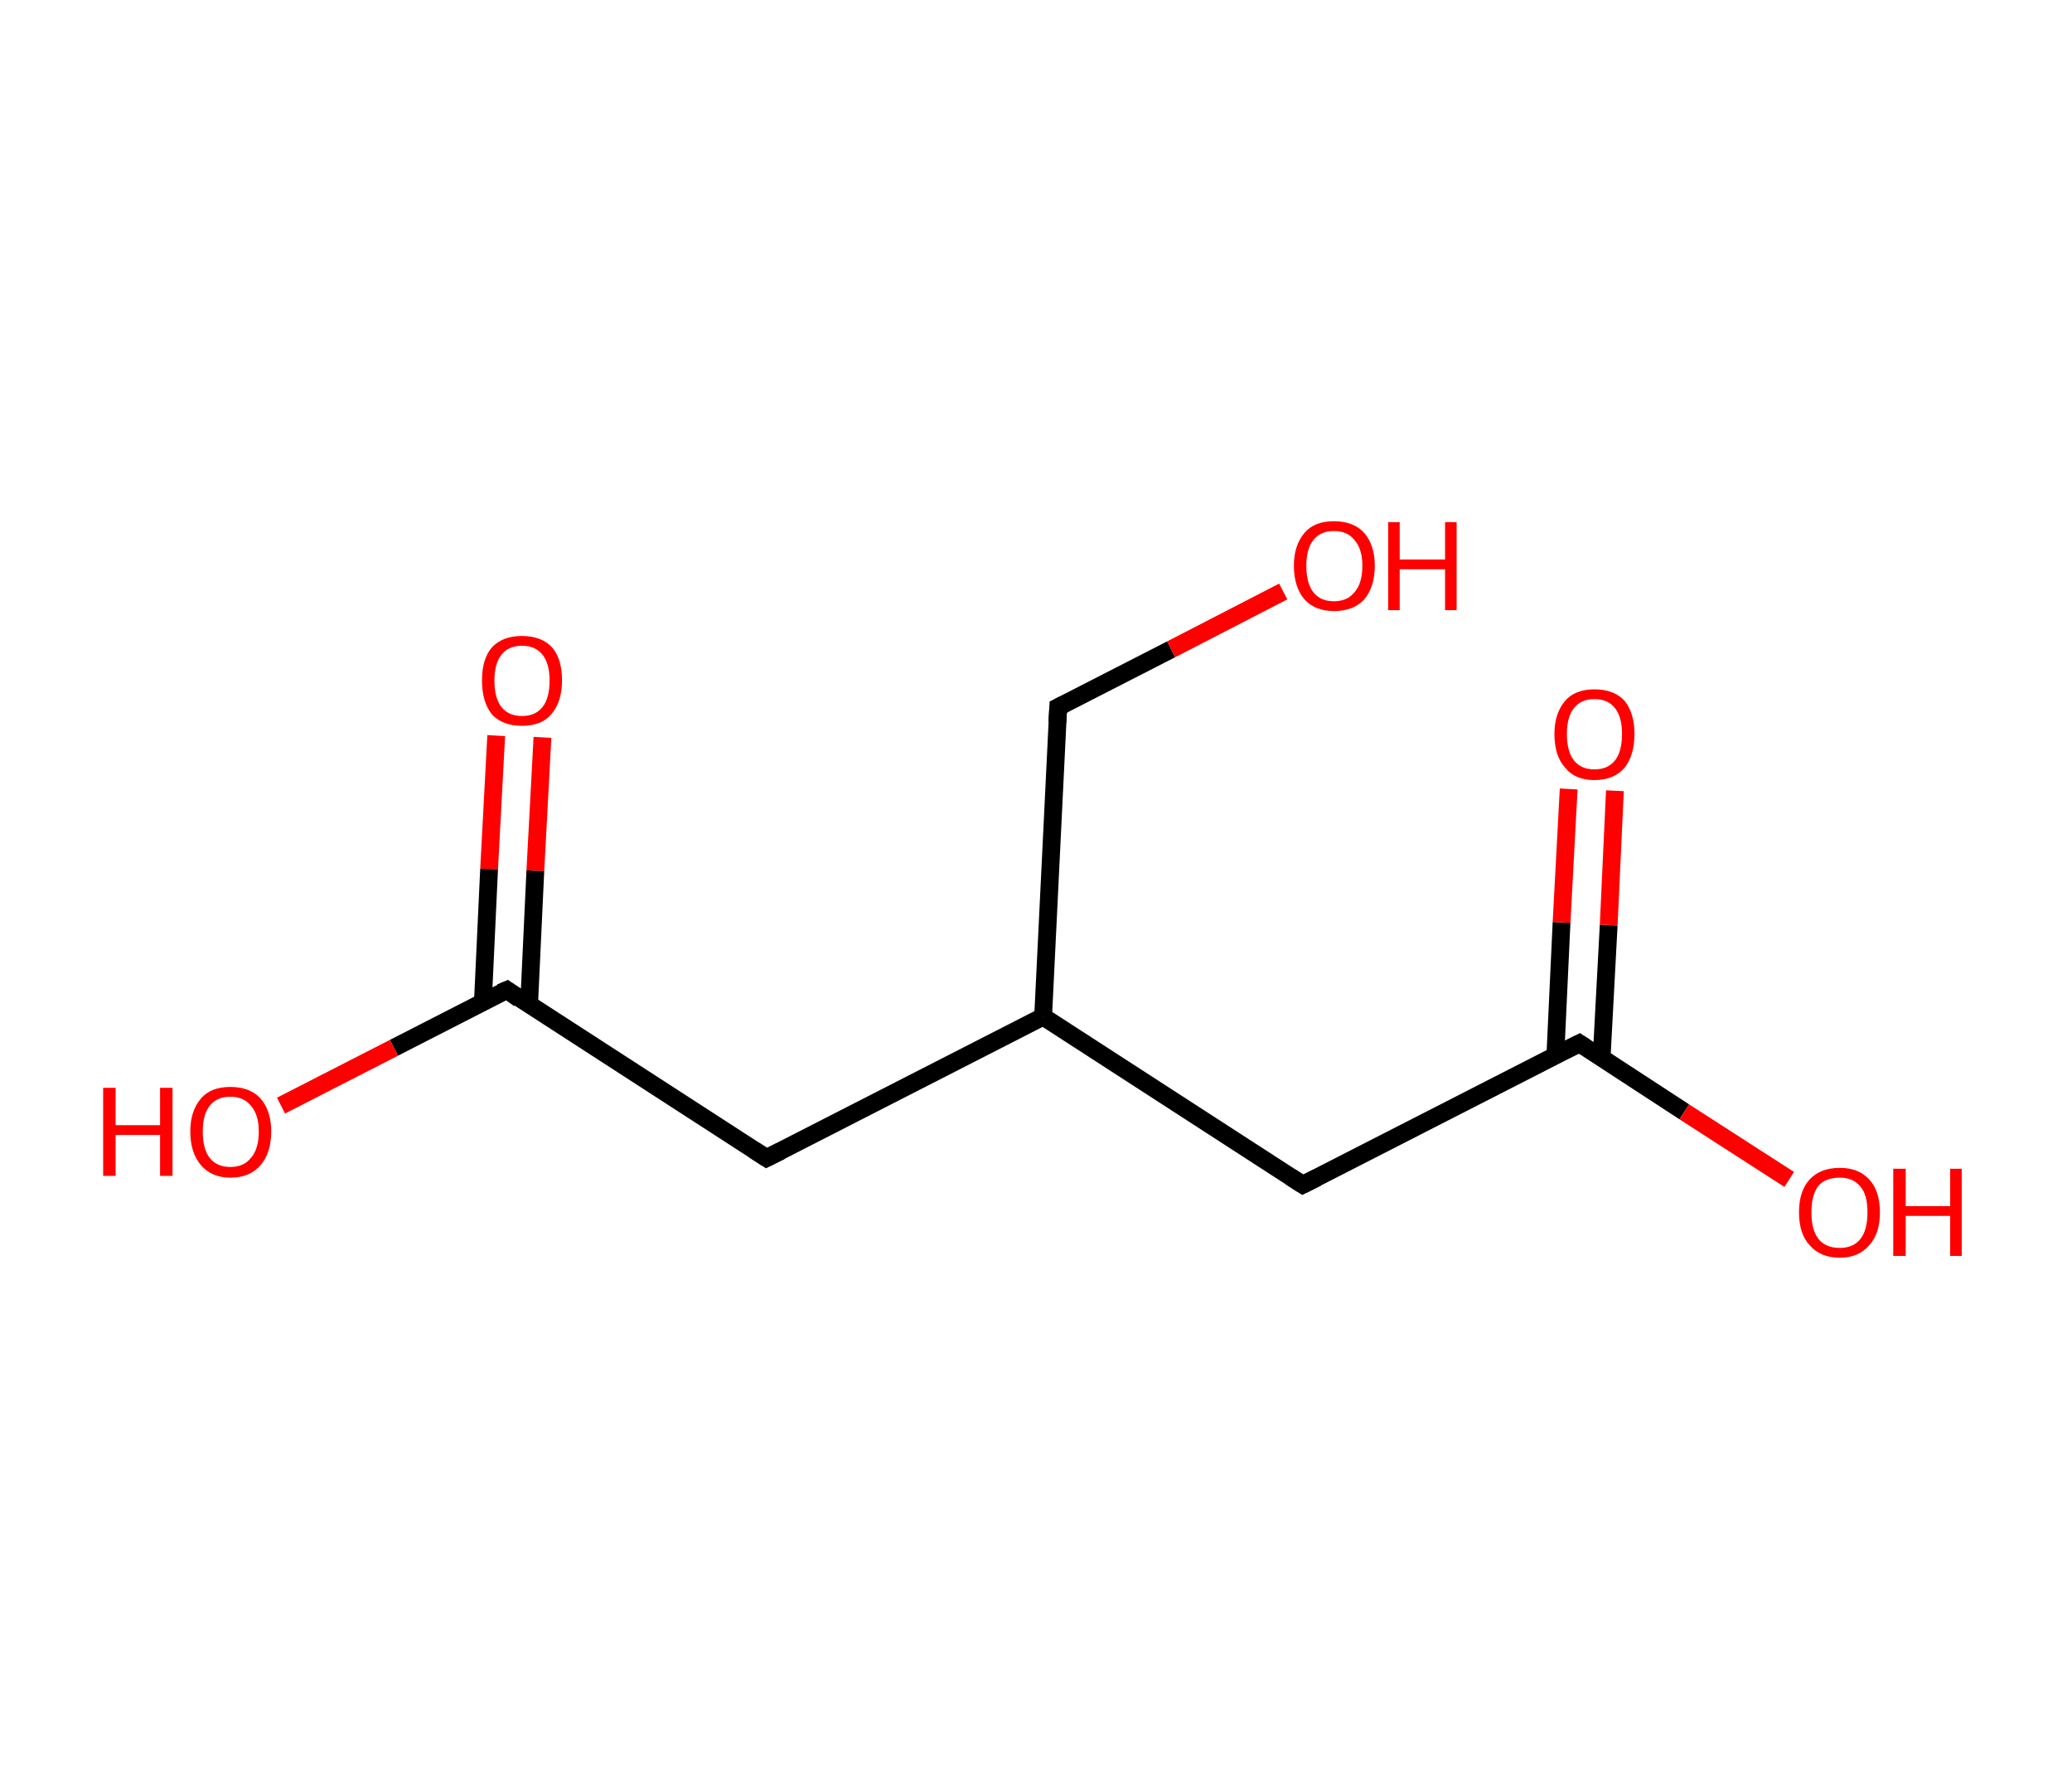 <?xml version='1.0' encoding='ASCII' standalone='yes'?>
<svg xmlns="http://www.w3.org/2000/svg" xmlns:rdkit="http://www.rdkit.org/xml" xmlns:xlink="http://www.w3.org/1999/xlink" version="1.1" baseProfile="full" xml:space="preserve" width="233px" height="200px" viewBox="0 0 233 200">
<!-- END OF HEADER -->
<rect style="opacity:1.0;fill:#FFFFFF;stroke:none" width="233.0" height="200.0" x="0.0" y="0.0"> </rect>
<path class="bond-0 atom-0 atom-1" d="M 61.0,82.9 L 60.2,97.9" style="fill:none;fill-rule:evenodd;stroke:#FF0000;stroke-width:2.0px;stroke-linecap:butt;stroke-linejoin:miter;stroke-opacity:1"/>
<path class="bond-0 atom-0 atom-1" d="M 60.2,97.9 L 59.5,112.9" style="fill:none;fill-rule:evenodd;stroke:#000000;stroke-width:2.0px;stroke-linecap:butt;stroke-linejoin:miter;stroke-opacity:1"/>
<path class="bond-0 atom-0 atom-1" d="M 55.8,82.7 L 55.0,97.7" style="fill:none;fill-rule:evenodd;stroke:#FF0000;stroke-width:2.0px;stroke-linecap:butt;stroke-linejoin:miter;stroke-opacity:1"/>
<path class="bond-0 atom-0 atom-1" d="M 55.0,97.7 L 54.3,112.7" style="fill:none;fill-rule:evenodd;stroke:#000000;stroke-width:2.0px;stroke-linecap:butt;stroke-linejoin:miter;stroke-opacity:1"/>
<path class="bond-1 atom-1 atom-2" d="M 57.0,111.3 L 44.3,117.8" style="fill:none;fill-rule:evenodd;stroke:#000000;stroke-width:2.0px;stroke-linecap:butt;stroke-linejoin:miter;stroke-opacity:1"/>
<path class="bond-1 atom-1 atom-2" d="M 44.3,117.8 L 31.6,124.3" style="fill:none;fill-rule:evenodd;stroke:#FF0000;stroke-width:2.0px;stroke-linecap:butt;stroke-linejoin:miter;stroke-opacity:1"/>
<path class="bond-2 atom-1 atom-3" d="M 57.0,111.3 L 86.2,130.2" style="fill:none;fill-rule:evenodd;stroke:#000000;stroke-width:2.0px;stroke-linecap:butt;stroke-linejoin:miter;stroke-opacity:1"/>
<path class="bond-3 atom-3 atom-4" d="M 86.2,130.2 L 117.3,114.3" style="fill:none;fill-rule:evenodd;stroke:#000000;stroke-width:2.0px;stroke-linecap:butt;stroke-linejoin:miter;stroke-opacity:1"/>
<path class="bond-4 atom-4 atom-5" d="M 117.3,114.3 L 119.0,79.5" style="fill:none;fill-rule:evenodd;stroke:#000000;stroke-width:2.0px;stroke-linecap:butt;stroke-linejoin:miter;stroke-opacity:1"/>
<path class="bond-5 atom-5 atom-6" d="M 119.0,79.5 L 131.7,73.0" style="fill:none;fill-rule:evenodd;stroke:#000000;stroke-width:2.0px;stroke-linecap:butt;stroke-linejoin:miter;stroke-opacity:1"/>
<path class="bond-5 atom-5 atom-6" d="M 131.7,73.0 L 144.3,66.5" style="fill:none;fill-rule:evenodd;stroke:#FF0000;stroke-width:2.0px;stroke-linecap:butt;stroke-linejoin:miter;stroke-opacity:1"/>
<path class="bond-6 atom-4 atom-7" d="M 117.3,114.3 L 146.5,133.2" style="fill:none;fill-rule:evenodd;stroke:#000000;stroke-width:2.0px;stroke-linecap:butt;stroke-linejoin:miter;stroke-opacity:1"/>
<path class="bond-7 atom-7 atom-8" d="M 146.5,133.2 L 177.6,117.3" style="fill:none;fill-rule:evenodd;stroke:#000000;stroke-width:2.0px;stroke-linecap:butt;stroke-linejoin:miter;stroke-opacity:1"/>
<path class="bond-8 atom-8 atom-9" d="M 180.1,119.0 L 180.9,104.0" style="fill:none;fill-rule:evenodd;stroke:#000000;stroke-width:2.0px;stroke-linecap:butt;stroke-linejoin:miter;stroke-opacity:1"/>
<path class="bond-8 atom-8 atom-9" d="M 180.9,104.0 L 181.6,88.9" style="fill:none;fill-rule:evenodd;stroke:#FF0000;stroke-width:2.0px;stroke-linecap:butt;stroke-linejoin:miter;stroke-opacity:1"/>
<path class="bond-8 atom-8 atom-9" d="M 174.9,118.7 L 175.6,103.7" style="fill:none;fill-rule:evenodd;stroke:#000000;stroke-width:2.0px;stroke-linecap:butt;stroke-linejoin:miter;stroke-opacity:1"/>
<path class="bond-8 atom-8 atom-9" d="M 175.6,103.7 L 176.4,88.7" style="fill:none;fill-rule:evenodd;stroke:#FF0000;stroke-width:2.0px;stroke-linecap:butt;stroke-linejoin:miter;stroke-opacity:1"/>
<path class="bond-9 atom-8 atom-10" d="M 177.6,117.3 L 189.4,125.0" style="fill:none;fill-rule:evenodd;stroke:#000000;stroke-width:2.0px;stroke-linecap:butt;stroke-linejoin:miter;stroke-opacity:1"/>
<path class="bond-9 atom-8 atom-10" d="M 189.4,125.0 L 201.2,132.6" style="fill:none;fill-rule:evenodd;stroke:#FF0000;stroke-width:2.0px;stroke-linecap:butt;stroke-linejoin:miter;stroke-opacity:1"/>
<path d="M 56.3,111.6 L 57.0,111.3 L 58.4,112.3" style="fill:none;stroke:#000000;stroke-width:2.0px;stroke-linecap:butt;stroke-linejoin:miter;stroke-opacity:1;"/>
<path d="M 84.8,129.3 L 86.2,130.2 L 87.8,129.4" style="fill:none;stroke:#000000;stroke-width:2.0px;stroke-linecap:butt;stroke-linejoin:miter;stroke-opacity:1;"/>
<path d="M 118.9,81.2 L 119.0,79.5 L 119.6,79.2" style="fill:none;stroke:#000000;stroke-width:2.0px;stroke-linecap:butt;stroke-linejoin:miter;stroke-opacity:1;"/>
<path d="M 145.1,132.3 L 146.5,133.2 L 148.1,132.4" style="fill:none;stroke:#000000;stroke-width:2.0px;stroke-linecap:butt;stroke-linejoin:miter;stroke-opacity:1;"/>
<path d="M 176.0,118.1 L 177.6,117.3 L 178.2,117.7" style="fill:none;stroke:#000000;stroke-width:2.0px;stroke-linecap:butt;stroke-linejoin:miter;stroke-opacity:1;"/>
<path class="atom-0" d="M 54.2 76.5 Q 54.2 74.1, 55.3 72.8 Q 56.5 71.5, 58.7 71.5 Q 60.9 71.5, 62.1 72.8 Q 63.2 74.1, 63.2 76.5 Q 63.2 78.9, 62.0 80.3 Q 60.9 81.6, 58.7 81.6 Q 56.5 81.6, 55.3 80.3 Q 54.2 78.9, 54.2 76.5 M 58.7 80.5 Q 60.2 80.5, 61.0 79.5 Q 61.8 78.5, 61.8 76.5 Q 61.8 74.6, 61.0 73.6 Q 60.2 72.6, 58.7 72.6 Q 57.2 72.6, 56.4 73.6 Q 55.6 74.6, 55.6 76.5 Q 55.6 78.5, 56.4 79.5 Q 57.2 80.5, 58.7 80.5 " fill="#FF0000"/>
<path class="atom-2" d="M 11.6 122.3 L 13.0 122.3 L 13.0 126.5 L 18.0 126.5 L 18.0 122.3 L 19.4 122.3 L 19.4 132.2 L 18.0 132.2 L 18.0 127.6 L 13.0 127.6 L 13.0 132.2 L 11.6 132.2 L 11.6 122.3 " fill="#FF0000"/>
<path class="atom-2" d="M 21.4 127.2 Q 21.4 124.9, 22.6 123.5 Q 23.7 122.2, 25.9 122.2 Q 28.1 122.2, 29.3 123.5 Q 30.5 124.9, 30.5 127.2 Q 30.5 129.6, 29.3 131.0 Q 28.1 132.4, 25.9 132.4 Q 23.8 132.4, 22.6 131.0 Q 21.4 129.6, 21.4 127.2 M 25.9 131.2 Q 27.4 131.2, 28.2 130.2 Q 29.1 129.2, 29.1 127.2 Q 29.1 125.3, 28.2 124.3 Q 27.4 123.3, 25.9 123.3 Q 24.4 123.3, 23.6 124.3 Q 22.8 125.3, 22.8 127.2 Q 22.8 129.2, 23.6 130.2 Q 24.4 131.2, 25.9 131.2 " fill="#FF0000"/>
<path class="atom-6" d="M 145.5 63.6 Q 145.5 61.3, 146.7 59.9 Q 147.8 58.6, 150.0 58.6 Q 152.2 58.6, 153.4 59.9 Q 154.6 61.3, 154.6 63.6 Q 154.6 66.0, 153.4 67.4 Q 152.2 68.7, 150.0 68.7 Q 147.9 68.7, 146.7 67.4 Q 145.5 66.0, 145.5 63.6 M 150.0 67.6 Q 151.5 67.6, 152.3 66.6 Q 153.2 65.6, 153.2 63.6 Q 153.2 61.7, 152.3 60.7 Q 151.5 59.7, 150.0 59.7 Q 148.5 59.7, 147.7 60.7 Q 146.9 61.7, 146.9 63.6 Q 146.9 65.6, 147.7 66.6 Q 148.5 67.6, 150.0 67.6 " fill="#FF0000"/>
<path class="atom-6" d="M 156.1 58.7 L 157.4 58.7 L 157.4 62.9 L 162.5 62.9 L 162.5 58.7 L 163.8 58.7 L 163.8 68.6 L 162.5 68.6 L 162.5 64.0 L 157.4 64.0 L 157.4 68.6 L 156.1 68.6 L 156.1 58.7 " fill="#FF0000"/>
<path class="atom-9" d="M 174.8 82.5 Q 174.8 80.2, 176.0 78.8 Q 177.1 77.5, 179.3 77.5 Q 181.5 77.5, 182.7 78.8 Q 183.8 80.2, 183.8 82.5 Q 183.8 84.9, 182.7 86.3 Q 181.5 87.7, 179.3 87.7 Q 177.1 87.7, 176.0 86.3 Q 174.8 85.0, 174.8 82.5 M 179.3 86.5 Q 180.8 86.5, 181.6 85.5 Q 182.4 84.5, 182.4 82.5 Q 182.4 80.6, 181.6 79.6 Q 180.8 78.6, 179.3 78.6 Q 177.8 78.6, 177.0 79.6 Q 176.2 80.6, 176.2 82.5 Q 176.2 84.5, 177.0 85.5 Q 177.8 86.5, 179.3 86.5 " fill="#FF0000"/>
<path class="atom-10" d="M 202.3 136.3 Q 202.3 133.9, 203.5 132.6 Q 204.7 131.3, 206.9 131.3 Q 209.0 131.3, 210.2 132.6 Q 211.4 133.9, 211.4 136.3 Q 211.4 138.7, 210.2 140.0 Q 209.0 141.4, 206.9 141.4 Q 204.7 141.4, 203.5 140.0 Q 202.3 138.7, 202.3 136.3 M 206.9 140.3 Q 208.4 140.3, 209.2 139.3 Q 210.0 138.3, 210.0 136.3 Q 210.0 134.3, 209.2 133.4 Q 208.4 132.4, 206.9 132.4 Q 205.3 132.4, 204.5 133.3 Q 203.7 134.3, 203.7 136.3 Q 203.7 138.3, 204.5 139.3 Q 205.3 140.3, 206.9 140.3 " fill="#FF0000"/>
<path class="atom-10" d="M 212.9 131.4 L 214.3 131.4 L 214.3 135.6 L 219.3 135.6 L 219.3 131.4 L 220.6 131.4 L 220.6 141.2 L 219.3 141.2 L 219.3 136.7 L 214.3 136.7 L 214.3 141.2 L 212.9 141.2 L 212.9 131.4 " fill="#FF0000"/>
</svg>
